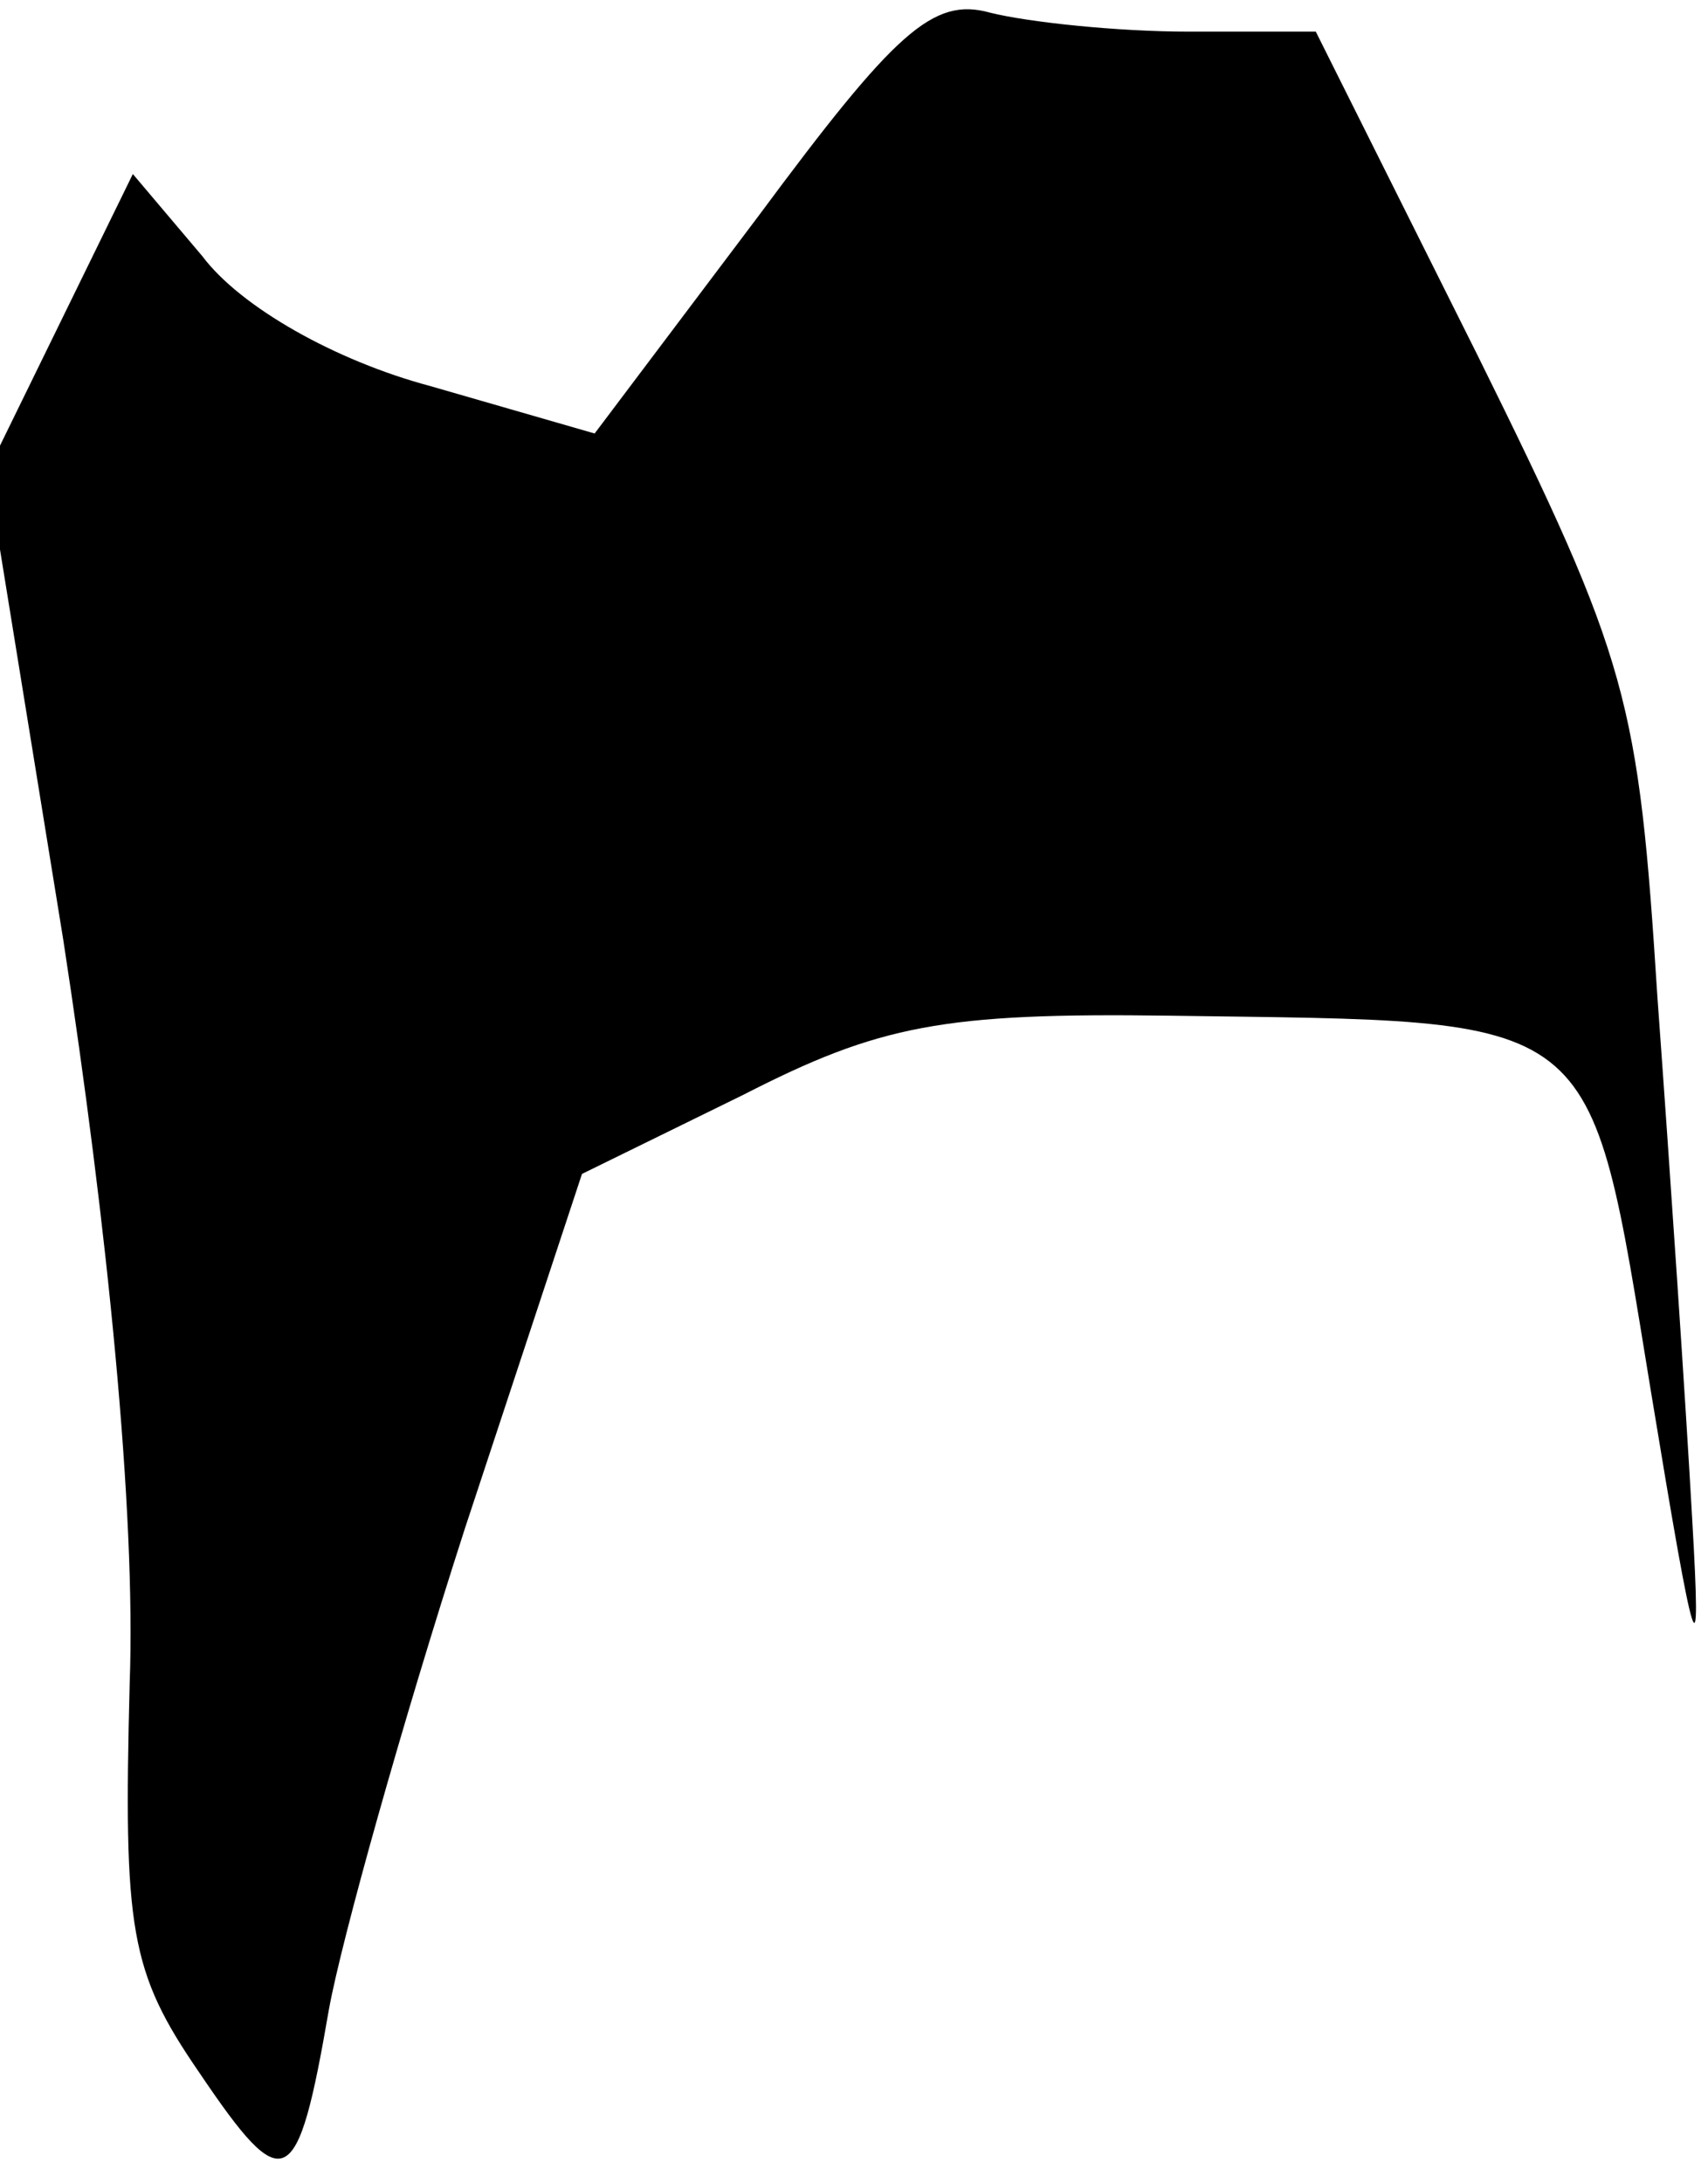 <?xml version="1.0" standalone="no"?>
<!DOCTYPE svg PUBLIC "-//W3C//DTD SVG 20010904//EN"
 "http://www.w3.org/TR/2001/REC-SVG-20010904/DTD/svg10.dtd">
<svg version="1.0" xmlns="http://www.w3.org/2000/svg"
 width="54pt" height="69pt" viewBox="0 0 54 69"
 preserveAspectRatio="xMidYMid meet">
<g transform="translate(0,69) scale(0.1,-0.1)"
fill="#000000" stroke="none">
<path fill="#000000" stroke="none" d="M240 622 l-52 -69 -52 15 c-30 8 -60
25 -72 41 l-22 26 -23 -47 -23 -47 24 -148 c14 -91 23 -181 21 -235 -2 -78 0
-91 22 -123 27 -40 31 -38 41 20 4 22 23 90 43 152 l37 112 51 25 c43 22 63
26 135 25 137 -2 132 3 152 -119 14 -85 16 -92 13 -40 -2 36 -7 110 -11 165
-6 94 -9 106 -57 203 l-51 102 -40 0 c-23 0 -51 3 -63 6 -18 5 -30 -6 -73 -64z"/>
</g>
</svg>
